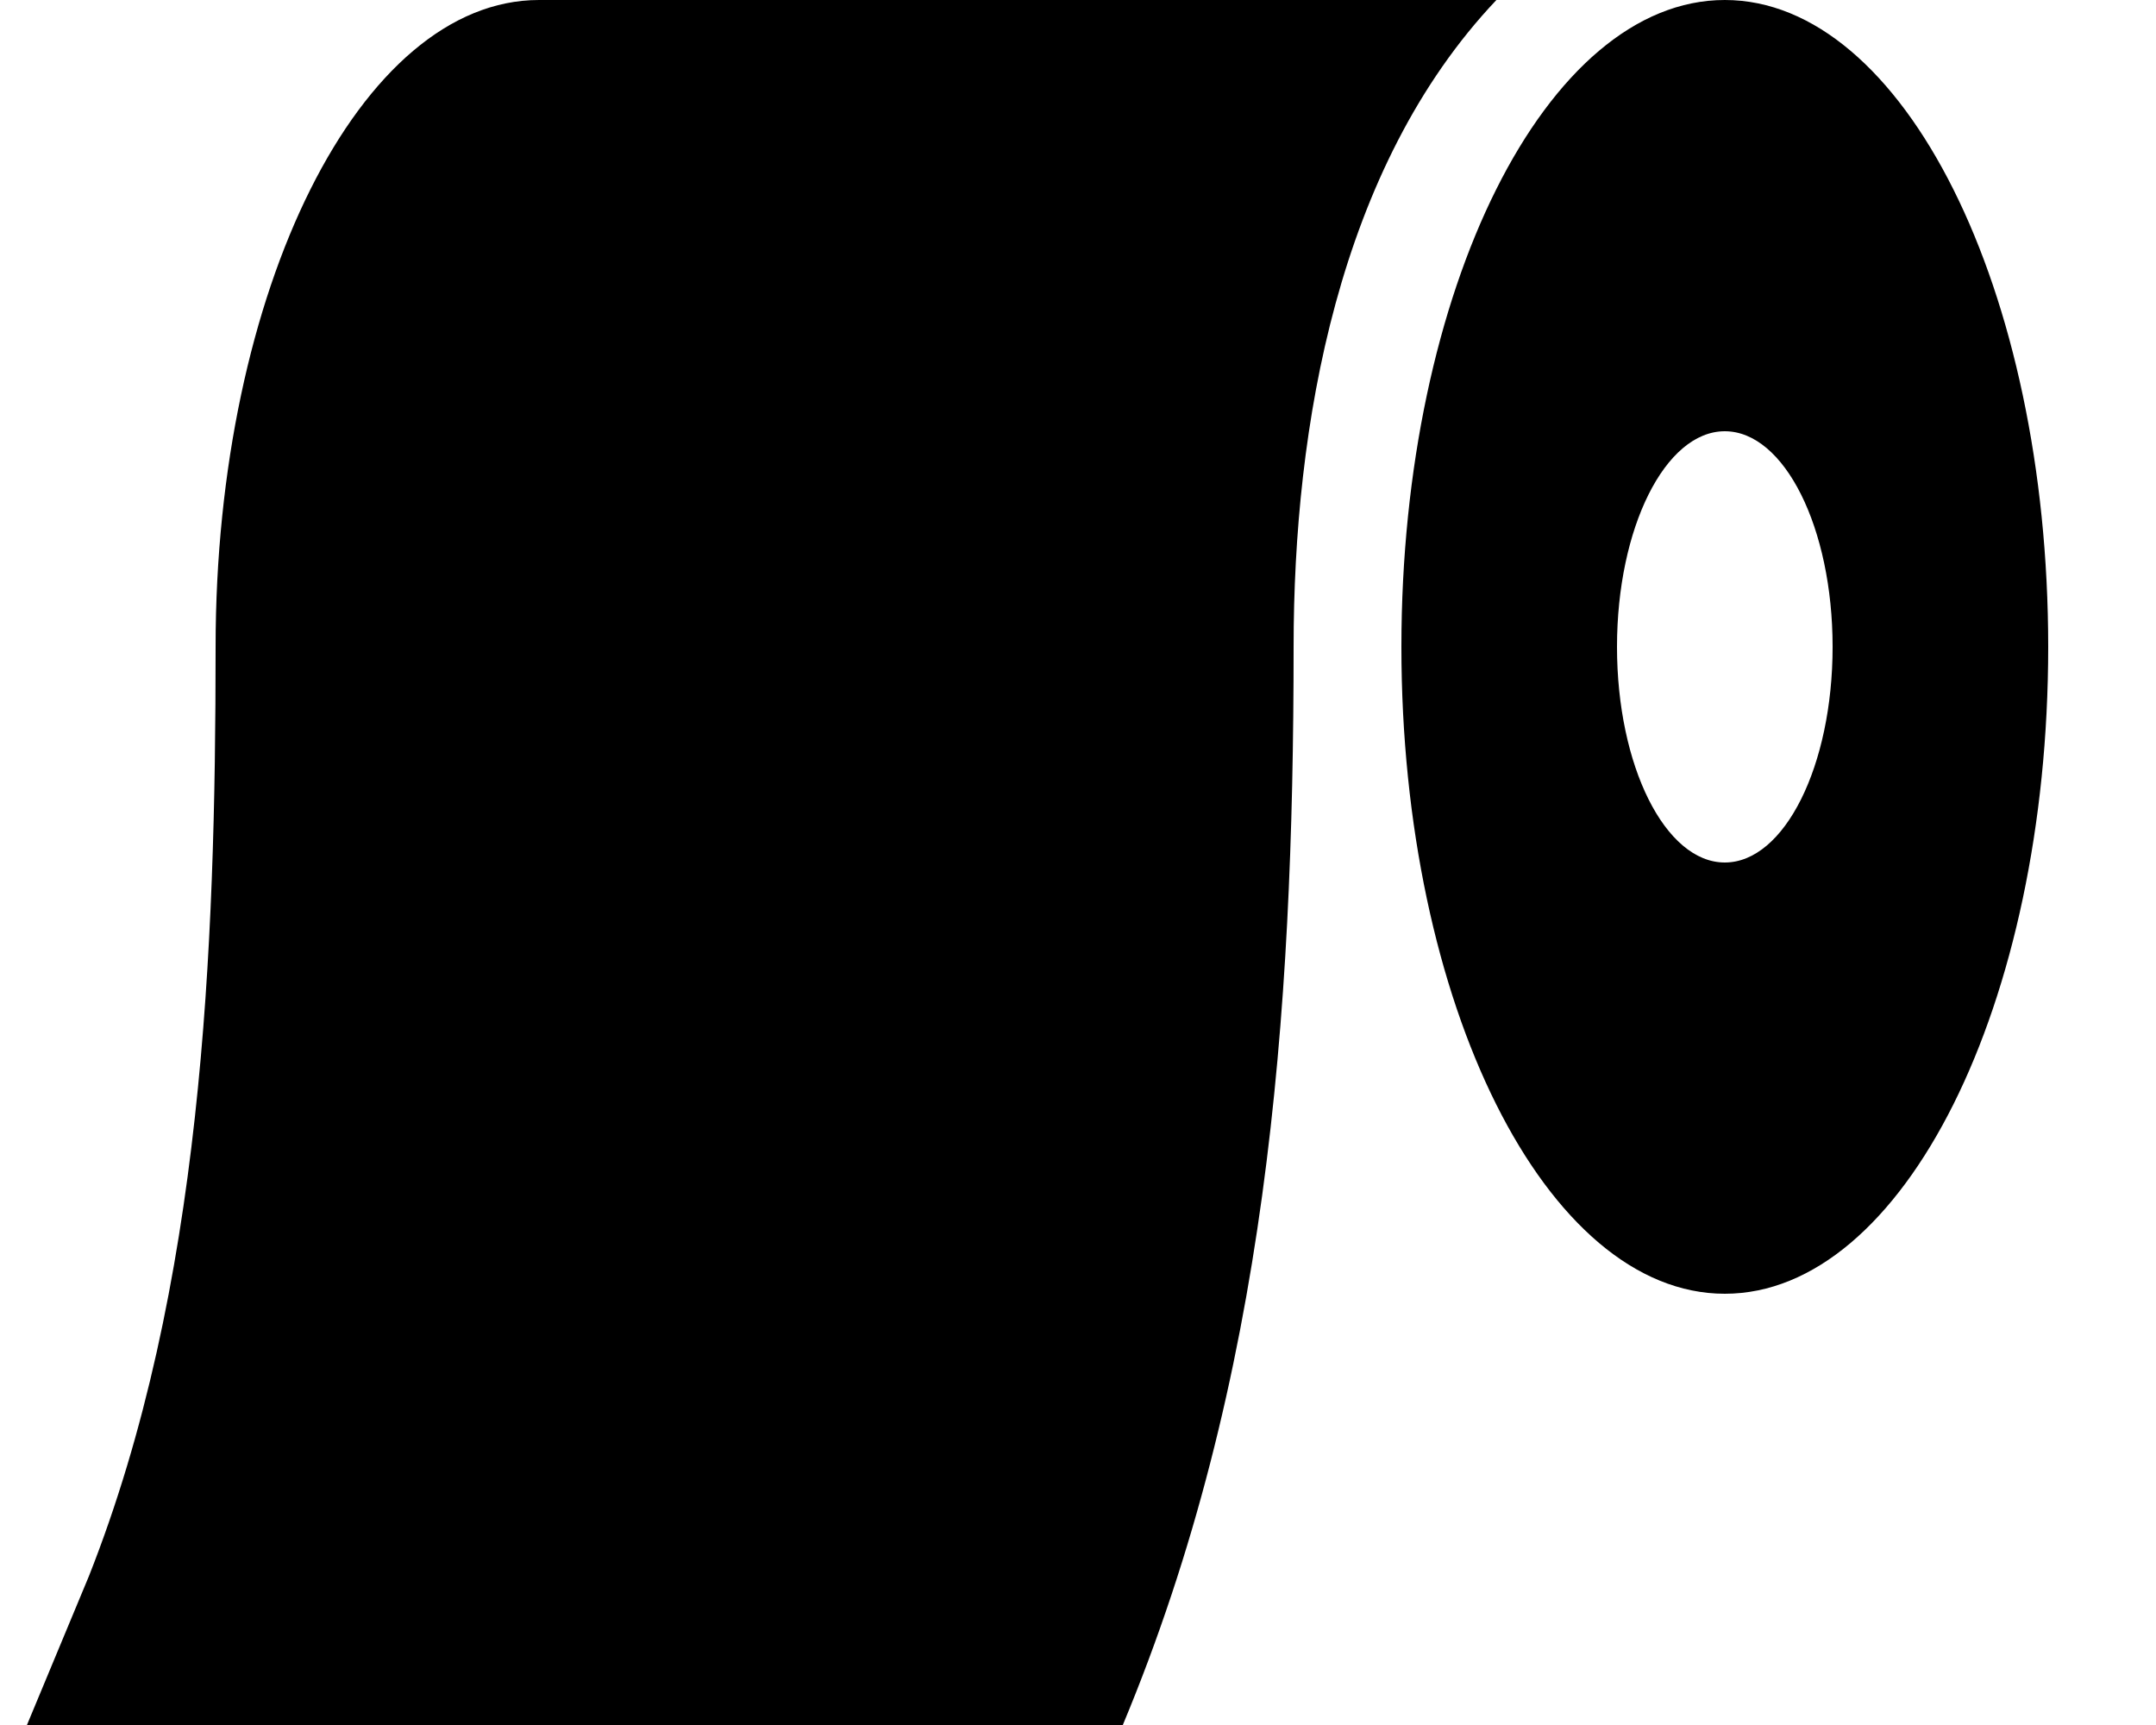 <svg xmlns="http://www.w3.org/2000/svg" viewBox="0 0 640 512"><!--! Font Awesome Pro 6.4.0 by @fontawesome - https://fontawesome.com License - https://fontawesome.com/license (Commercial License) Copyright 2023 Fonticons, Inc. --><path d="M444.2 0C397.2 49.6 384 126.5 384 192c0 109.9-8 217.7-50.7 320H8l18.4-44.2C60.1 382.6 64 281.9 64 192C64 86 107 0 160 0H444.2zM608 192c0 106-43 192-96 192s-96-86-96-192S459 0 512 0s96 86 96 192zm-64 0c0-35.3-14.3-64-32-64s-32 28.7-32 64s14.3 64 32 64s32-28.7 32-64z"/></svg>